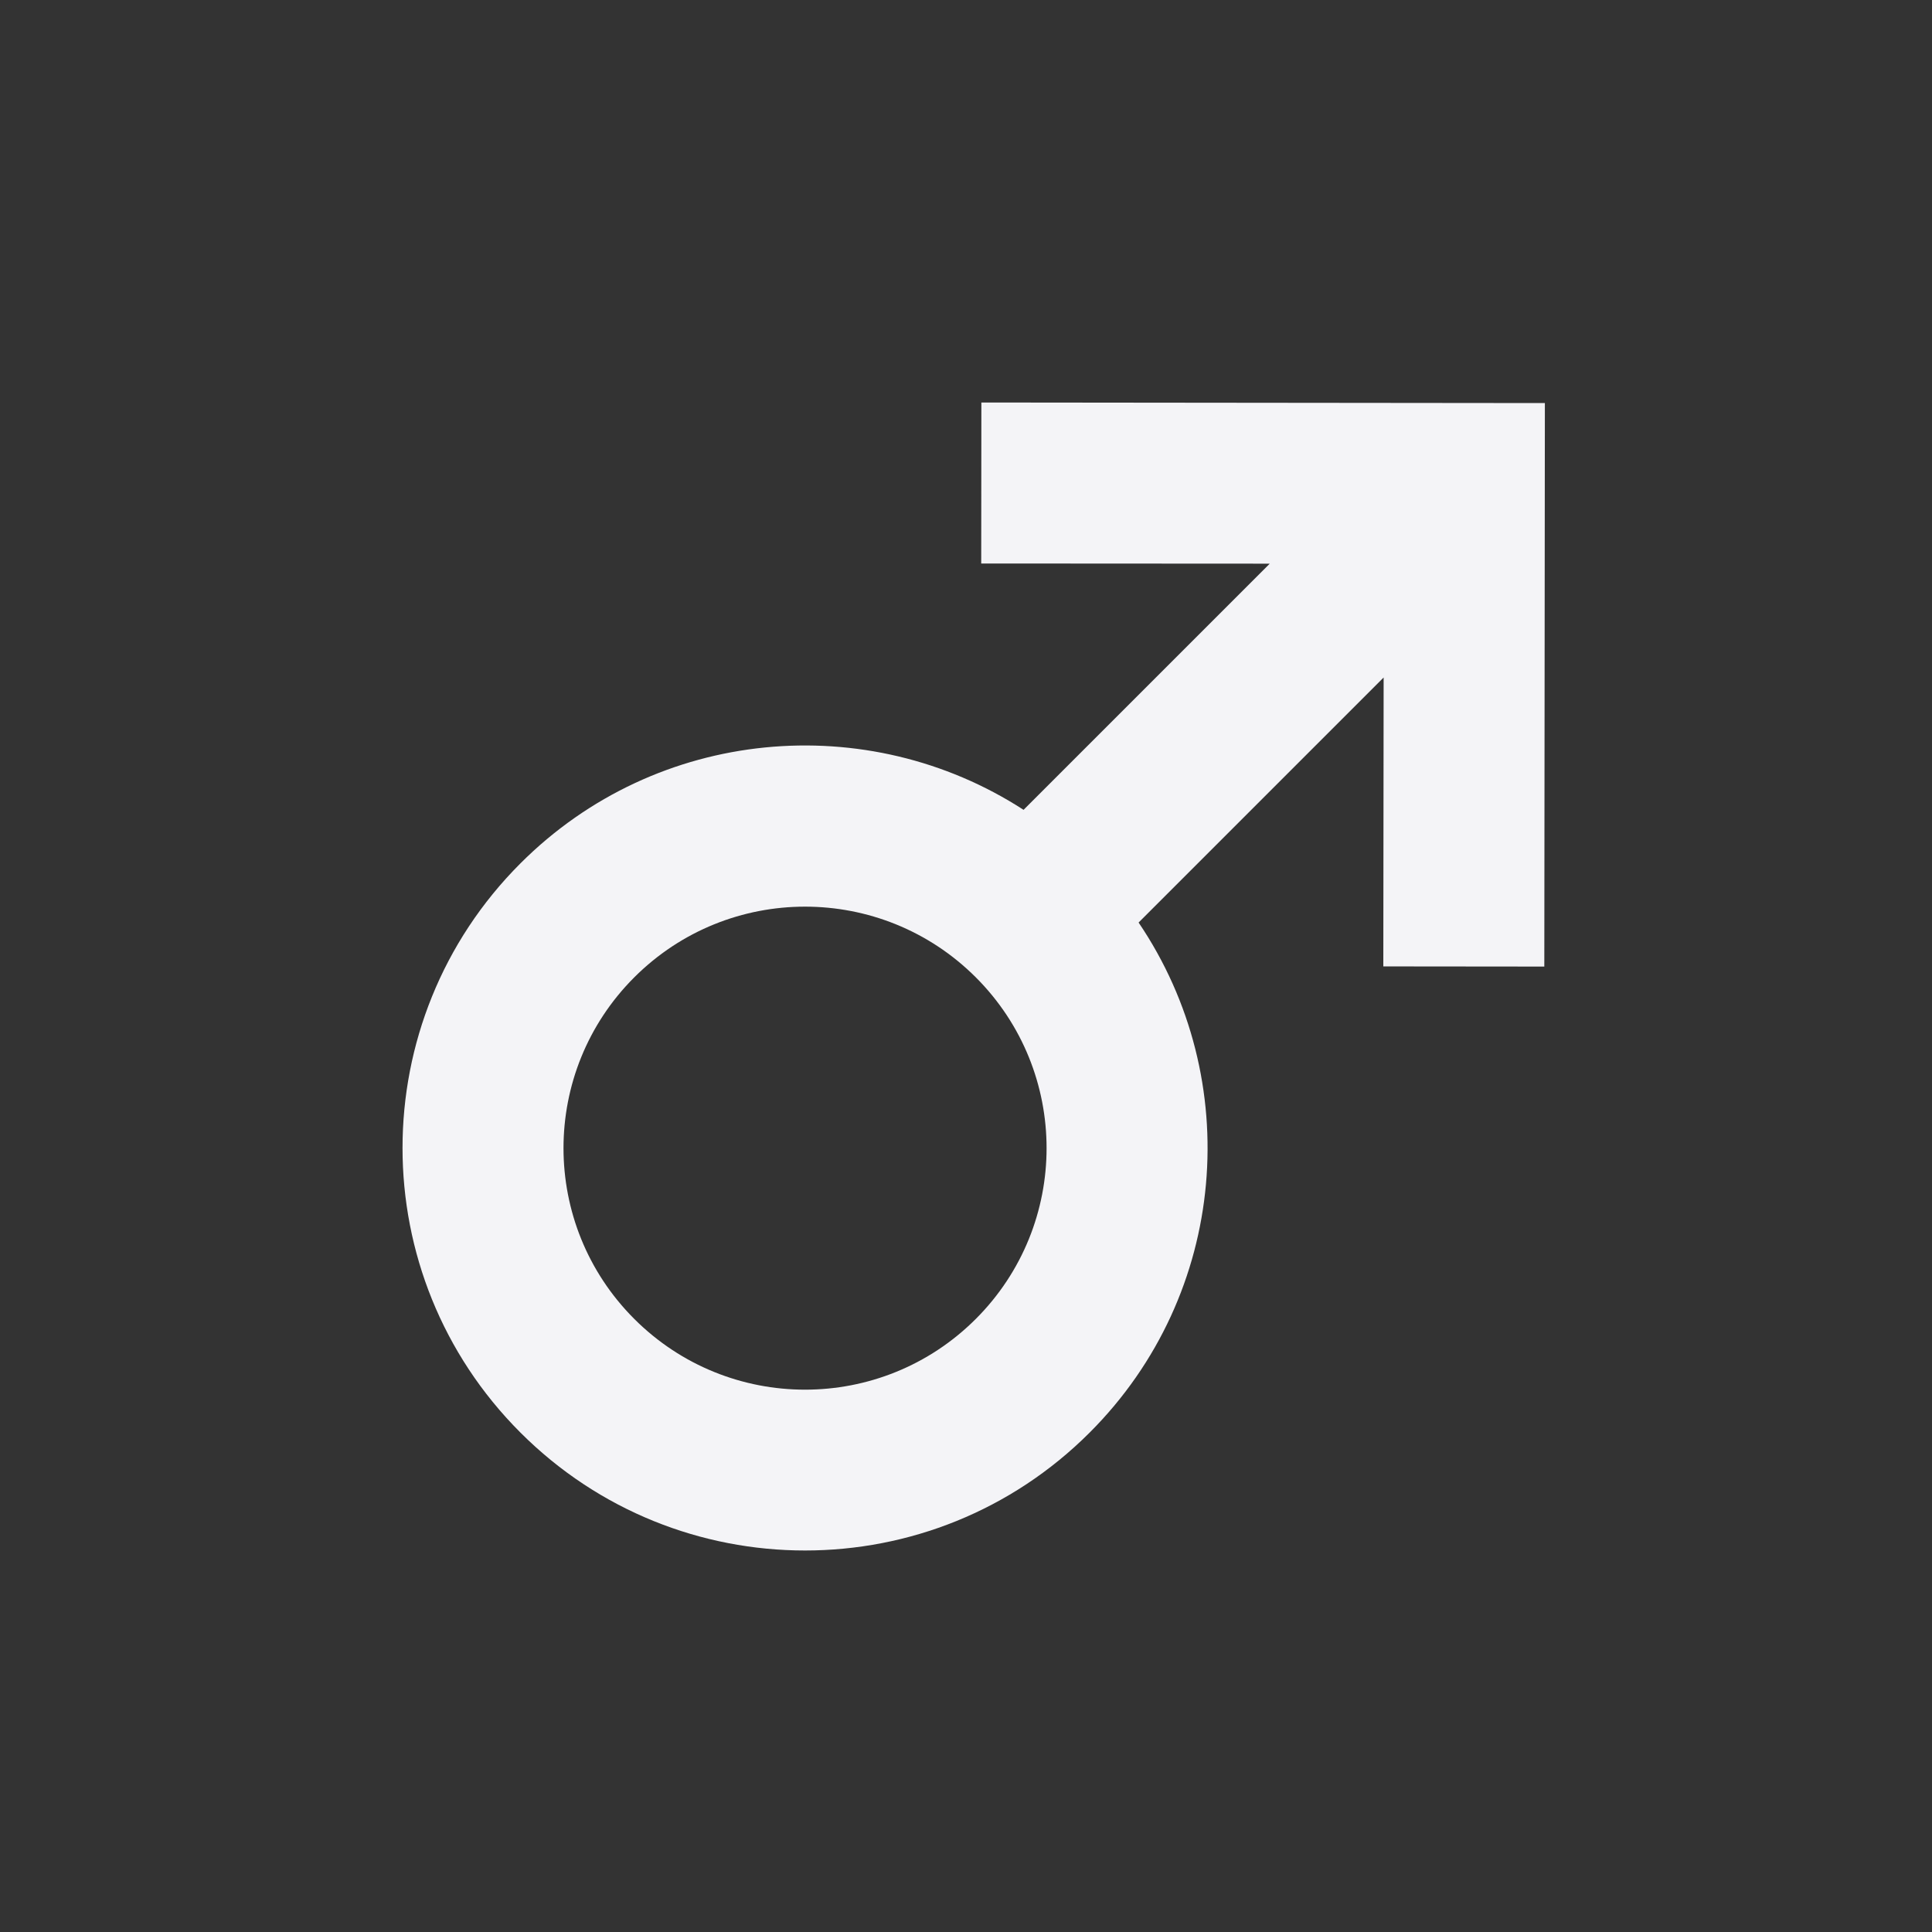 <svg fill="none" height="24" viewBox="0 0 24 24" width="24" xmlns="http://www.w3.org/2000/svg"><rect x="0" y="0" width="24" height="24" fill="#333333" stroke="none"/><path clip-rule="evenodd" d="m12.189 7 .002-2 7 .007-.007 7-2-.002.004-3.589-3.044 3.044c1.318 1.945 1.116 4.613-.608 6.336-1.953 1.953-5.118 1.953-7.071 0-1.953-1.953-1.953-5.118 0-7.071 1.698-1.698 4.313-1.919 6.25-.665l3.058-3.058zm-4.31 5.141c1.172-1.171 3.071-1.171 4.243 0 1.172 1.172 1.172 3.071 0 4.243s-3.071 1.172-4.243 0-1.172-3.071 0-4.243z" fill="#f4f4f7" fill-rule="evenodd"/></svg>